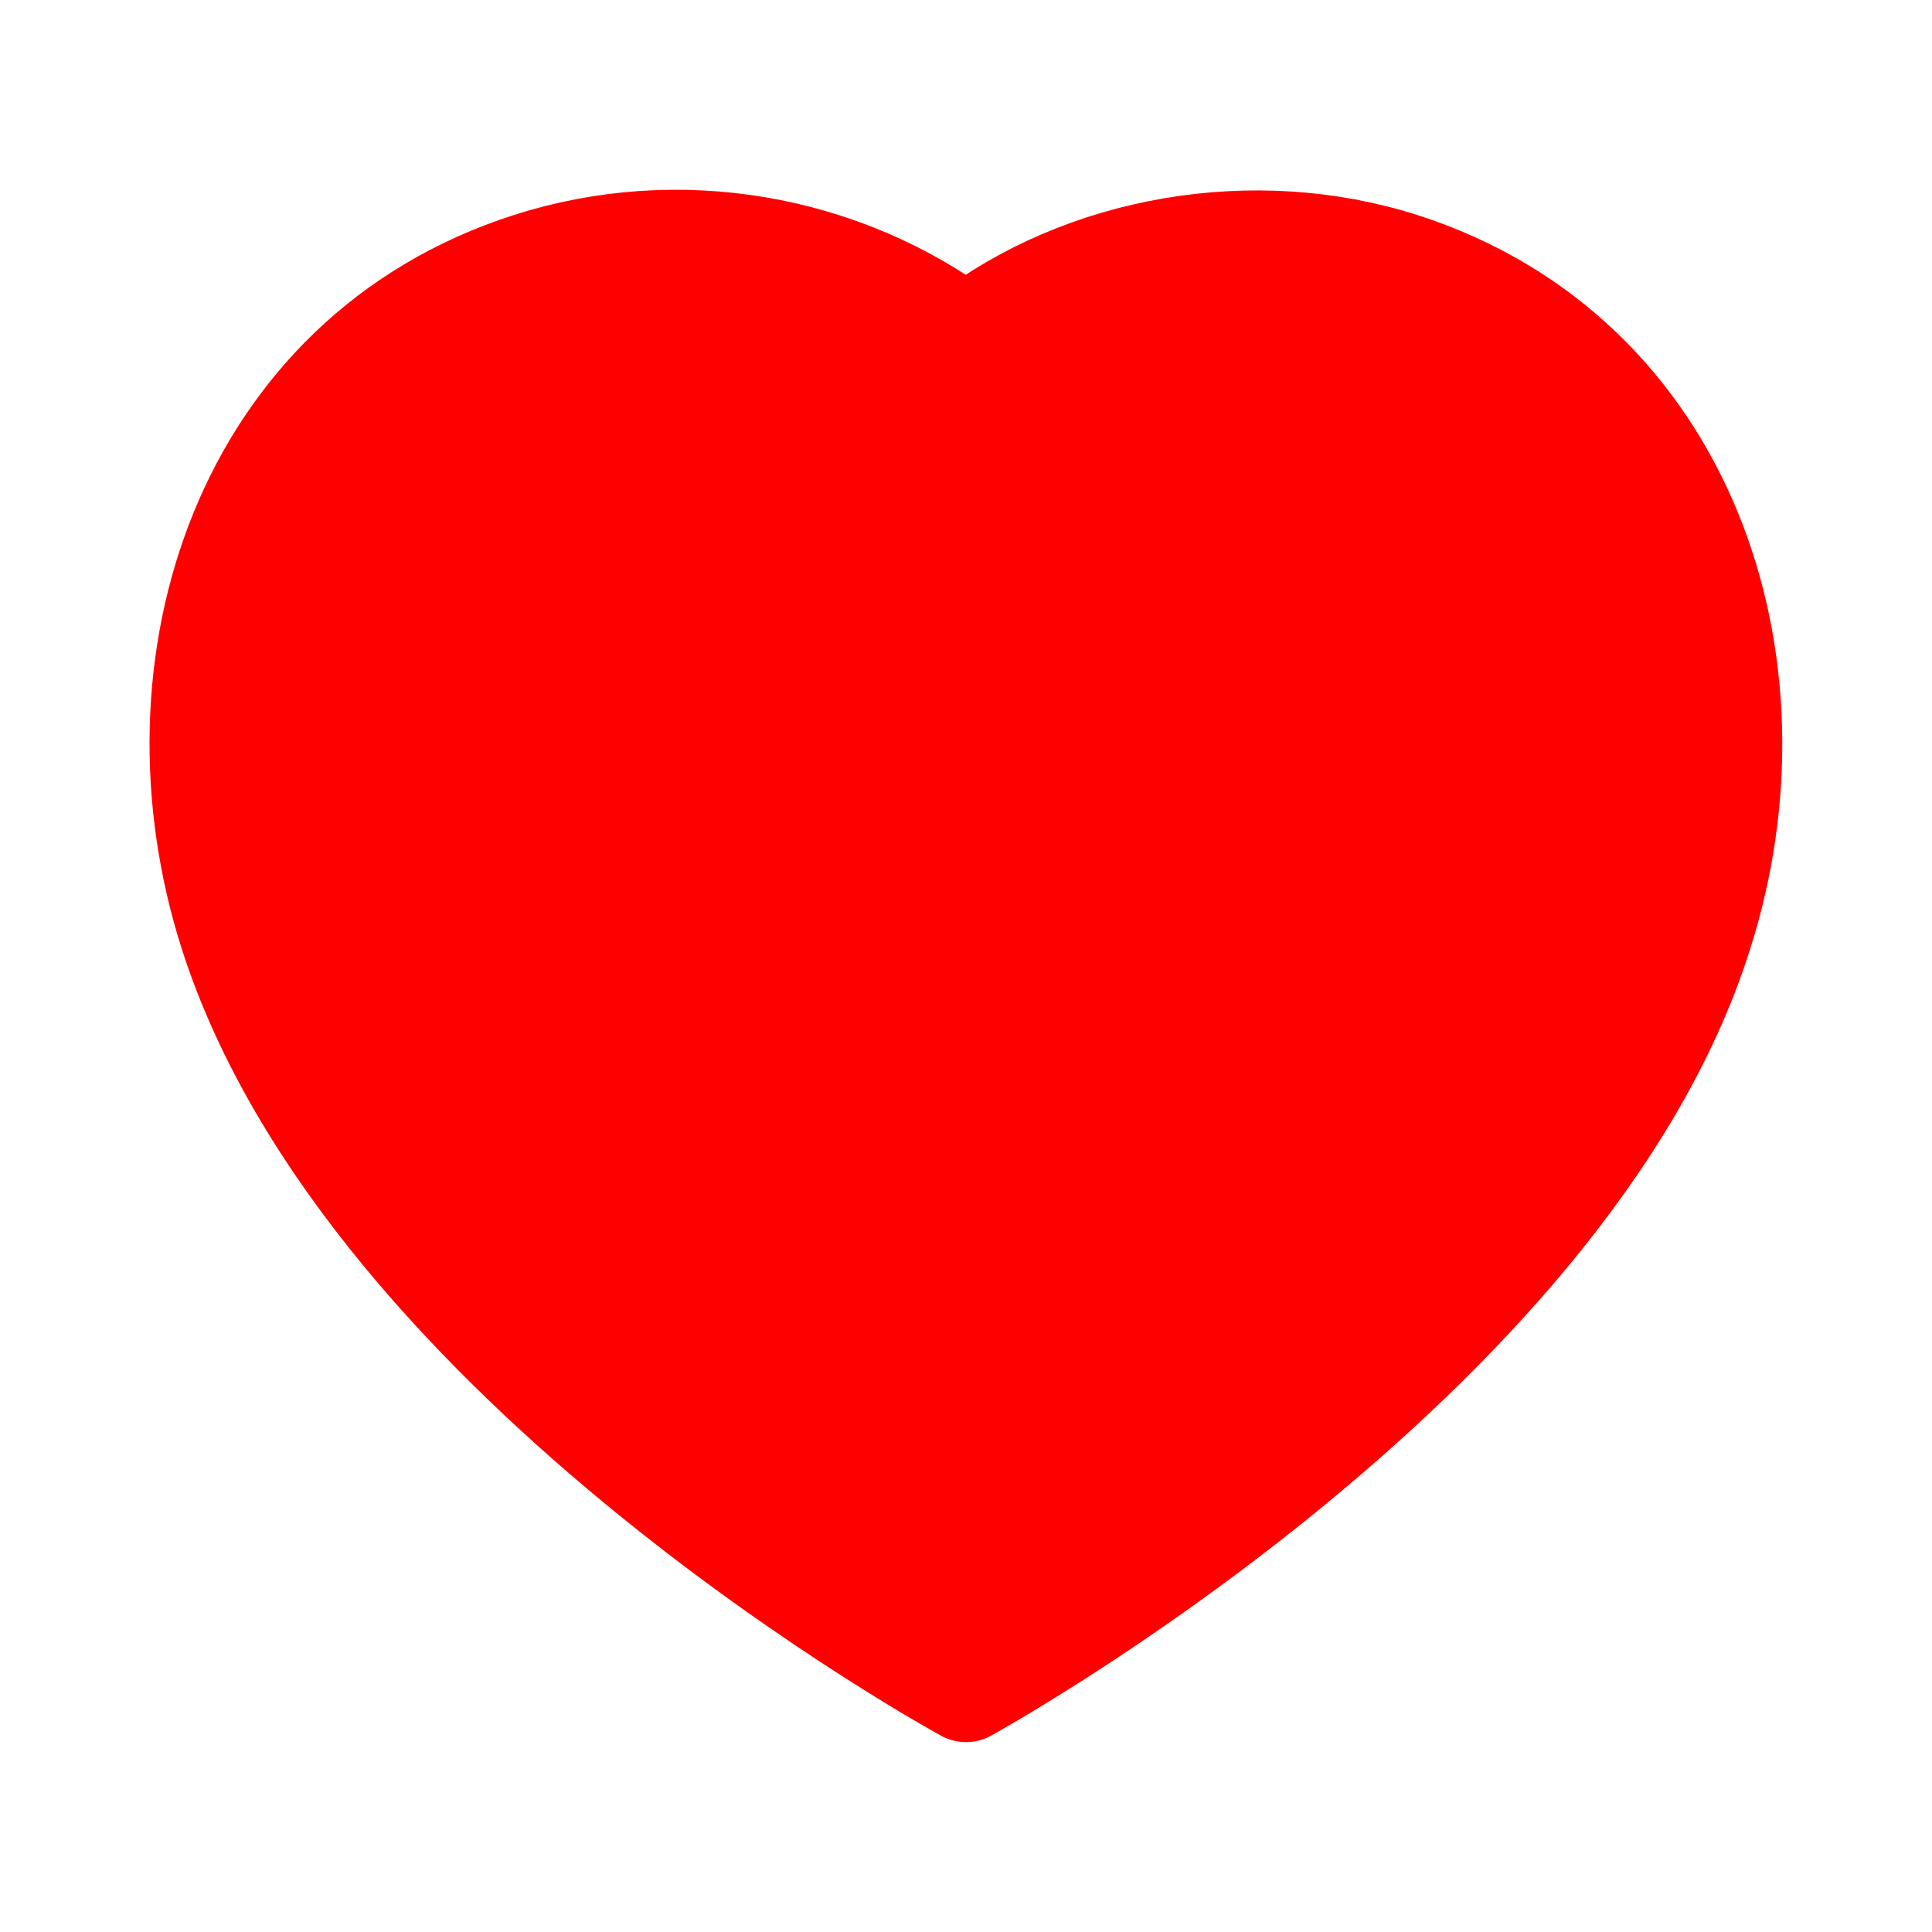 <svg width="28" height="28" viewBox="0 0 28 28" fill="red" xmlns="http://www.w3.org/2000/svg">
    <path fill-rule="evenodd" clip-rule="evenodd"
        d="M3.351 13.531C2.099 9.623 3.562 5.156 7.665 3.834C9.823 3.138 12.206 3.548 14 4.898C15.697 3.586 18.167 3.142 20.323 3.834C24.426 5.156 25.899 9.623 24.648 13.531C22.7 19.726 14 24.498 14 24.498C14 24.498 5.364 19.799 3.351 13.531Z"
        stroke="red" stroke-width="1.5" stroke-linecap="round" stroke-linejoin="round" />
    <path d="M18.667 7.817C19.915 8.22 20.797 9.334 20.903 10.642" stroke="red" stroke-width="1.5"
        stroke-linecap="round" stroke-linejoin="round" />
</svg>